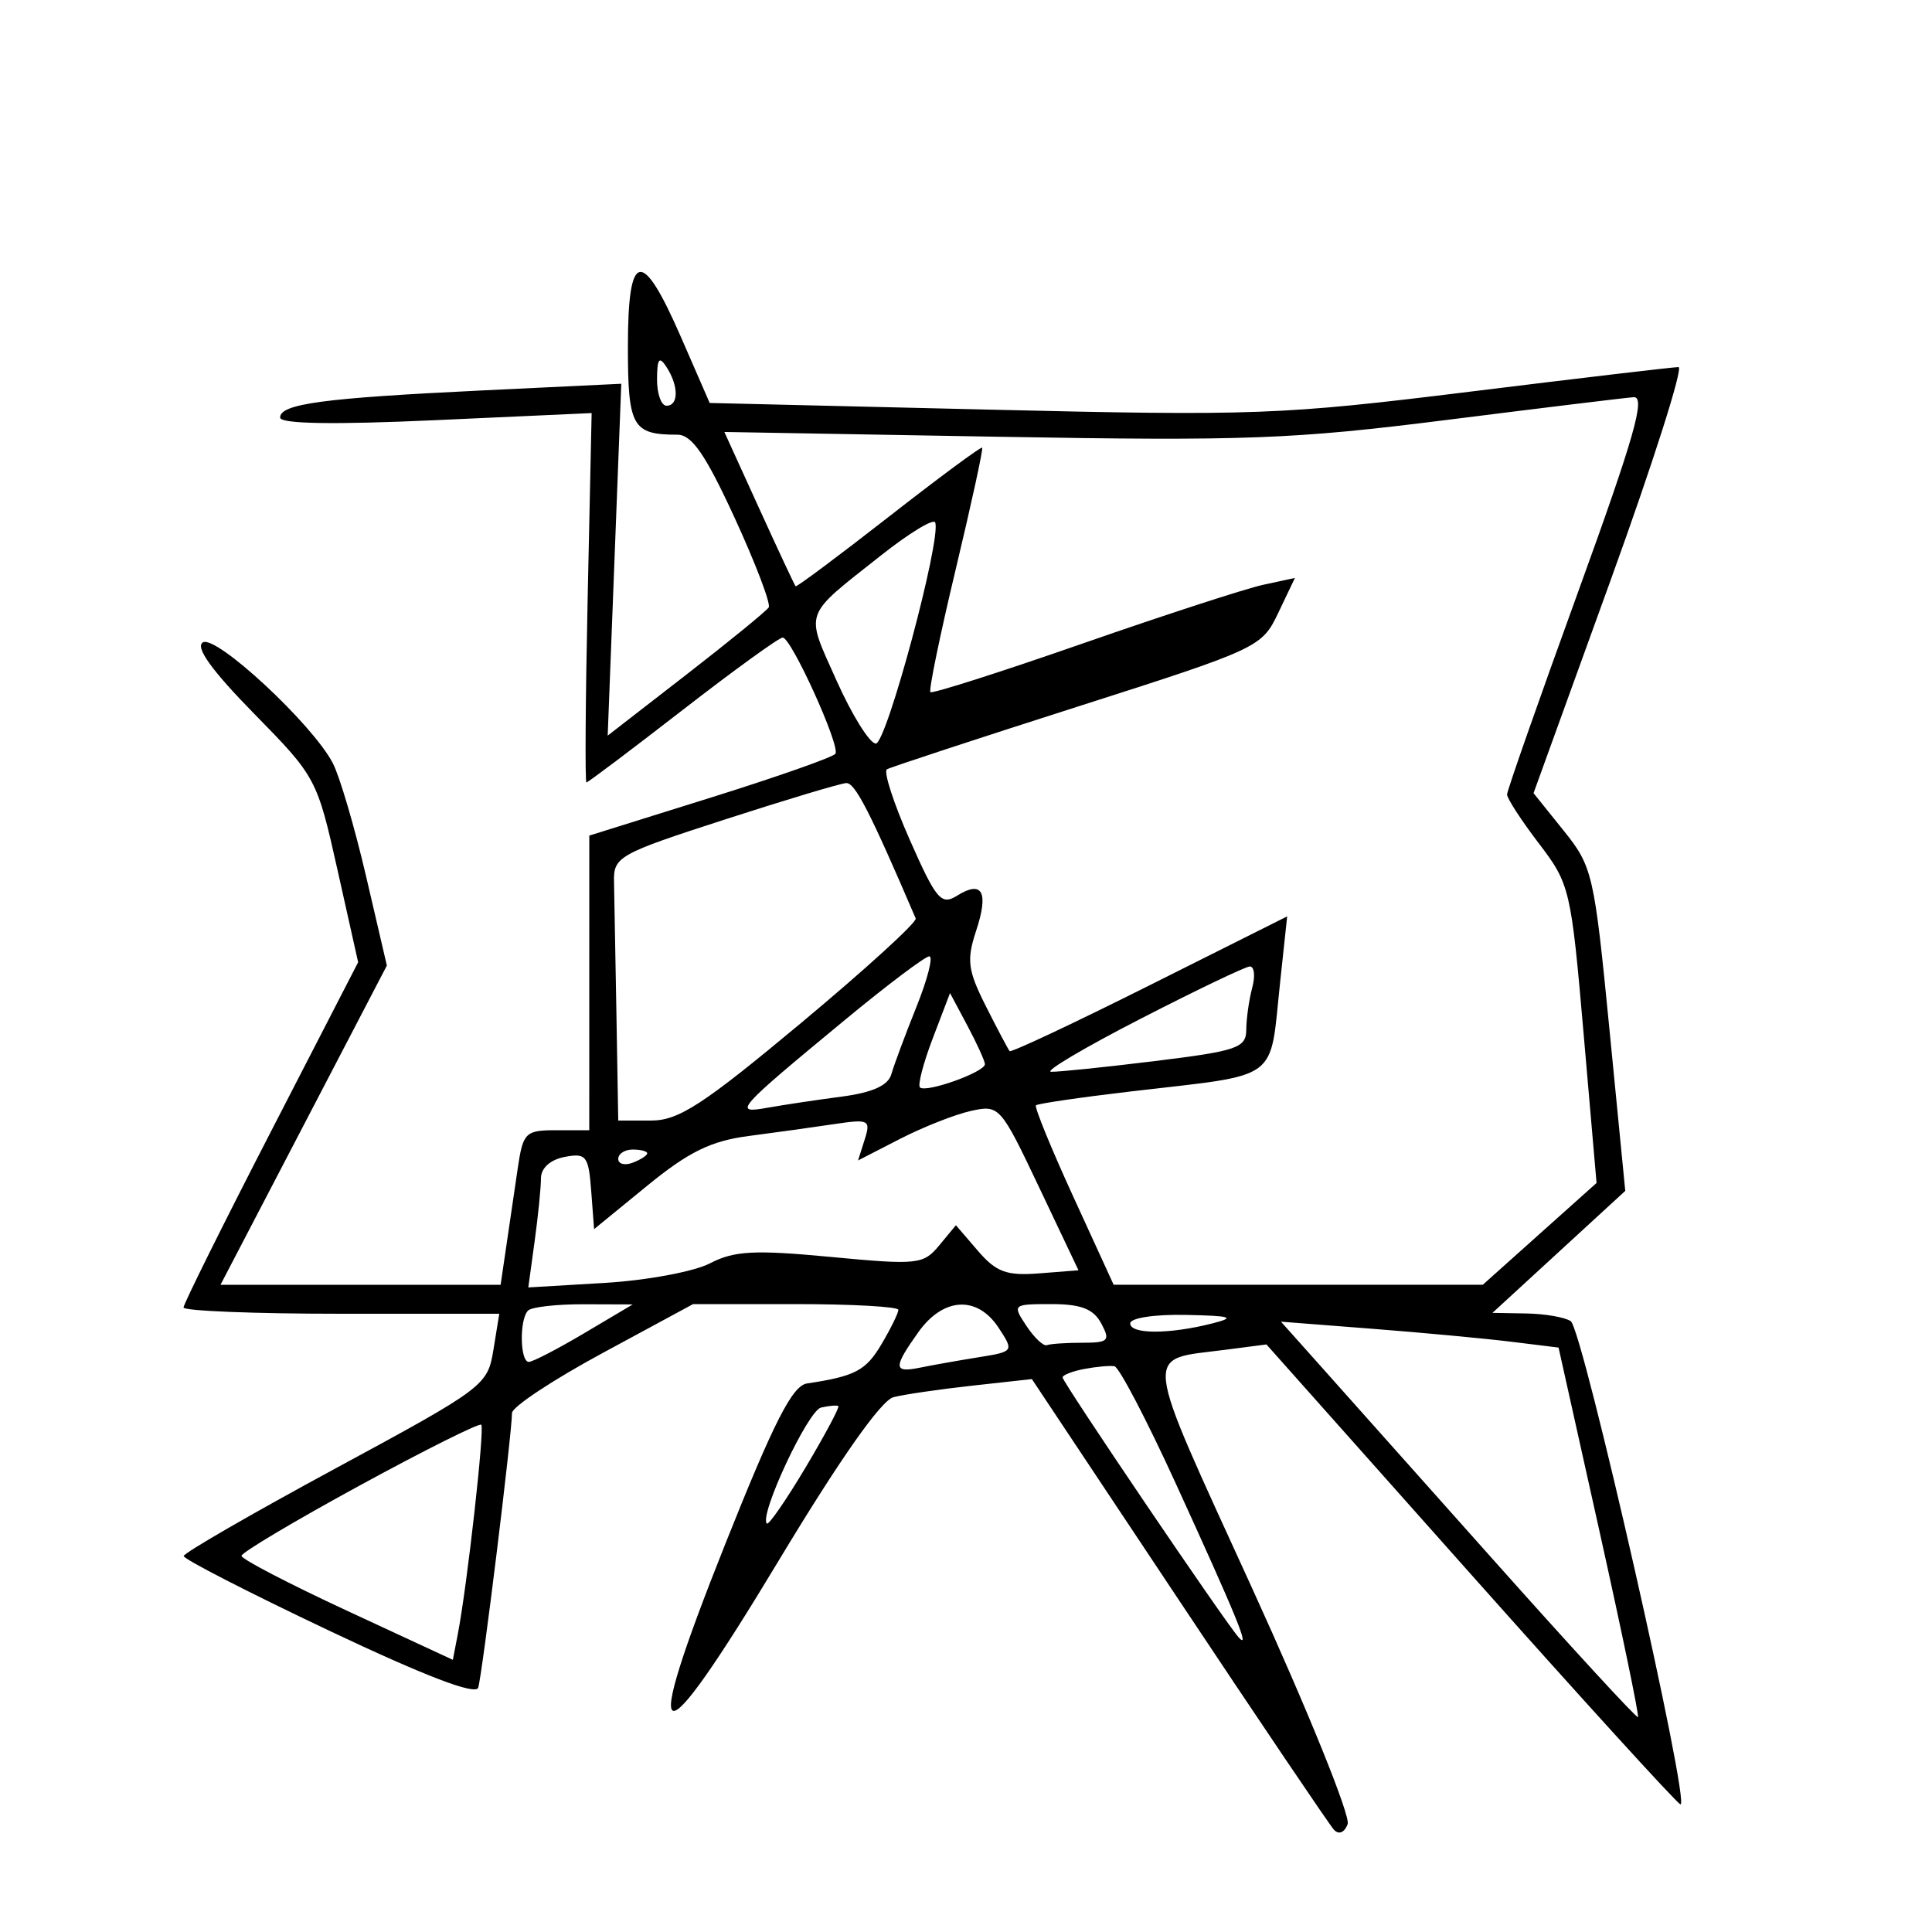 <svg xmlns="http://www.w3.org/2000/svg" width="200" height="200" viewBox="0 0 200 200" version="1.1">
	<path d="M 65 35.893 C 65 44.183, 65.460 45, 70.128 45 C 71.621 45, 73.039 47.061, 76.045 53.597 C 78.219 58.326, 79.809 62.500, 79.578 62.875 C 79.346 63.249, 75.501 66.388, 71.033 69.852 L 62.908 76.150 63.612 57.939 L 64.315 39.727 49.908 40.418 C 33.449 41.208, 29 41.805, 29 43.225 C 29 43.884, 34.525 43.976, 45.123 43.494 L 61.246 42.761 60.835 61.880 C 60.608 72.396, 60.551 81, 60.708 81 C 60.864 81, 65.344 77.625, 70.664 73.500 C 75.983 69.375, 80.645 66, 81.024 66 C 81.911 66, 86.995 77.199, 86.483 78.027 C 86.271 78.371, 80.451 80.419, 73.550 82.577 L 61.004 86.500 61.002 101.750 L 61 117 57.588 117 C 54.372 117, 54.142 117.230, 53.588 121 C 53.265 123.200, 52.735 126.800, 52.412 129 L 51.824 133 37.325 133 L 22.827 133 31.438 116.477 L 40.048 99.953 37.900 90.727 C 36.718 85.652, 35.167 80.375, 34.452 79 C 32.356 74.963, 22.347 65.668, 20.996 66.503 C 20.190 67.001, 21.929 69.419, 26.298 73.872 C 32.725 80.423, 32.826 80.611, 34.938 90.055 L 37.075 99.611 28.038 117.154 C 23.067 126.804, 19 134.991, 19 135.349 C 19 135.707, 26.354 136, 35.343 136 L 51.685 136 51.076 139.750 C 50.479 143.421, 50.135 143.679, 34.750 152 C 26.107 156.675, 19.027 160.761, 19.017 161.080 C 19.008 161.400, 25.771 164.870, 34.046 168.792 C 43.974 173.498, 49.231 175.512, 49.501 174.712 C 49.914 173.493, 53 148.408, 53 146.278 C 53 145.650, 57.218 142.856, 62.374 140.068 L 71.748 135 82.374 135 C 88.218 135, 93 135.268, 93 135.596 C 93 135.923, 92.217 137.517, 91.260 139.137 C 89.635 141.887, 88.544 142.464, 83.543 143.216 C 82.025 143.445, 80.136 147.149, 75.106 159.768 C 66.126 182.294, 67.782 182.849, 80.582 161.603 C 86.954 151.027, 91.215 144.959, 92.500 144.632 C 93.600 144.352, 97.272 143.816, 100.660 143.442 L 106.819 142.762 122.034 165.631 C 130.402 178.209, 137.628 188.913, 138.091 189.417 C 138.588 189.957, 139.171 189.719, 139.509 188.836 C 139.825 188.013, 135.377 177.025, 129.623 164.419 C 118.116 139.209, 118.302 140.836, 126.801 139.734 L 131.102 139.177 152.156 162.838 C 163.736 175.852, 173.544 186.627, 173.951 186.782 C 175.103 187.221, 163.842 137.593, 162.601 136.765 C 161.996 136.361, 159.925 136.003, 158 135.969 L 154.500 135.907 161.373 129.593 L 168.247 123.279 166.610 106.564 C 165.033 90.460, 164.860 89.708, 161.862 85.978 L 158.751 82.107 166.735 60.054 C 171.126 47.924, 174.287 38, 173.758 38 C 173.230 38, 163.506 39.147, 152.149 40.549 C 132.655 42.955, 129.877 43.059, 102.483 42.406 L 73.467 41.715 70.483 34.872 C 66.448 25.617, 65 25.886, 65 35.893 M 68.015 39.250 C 68.007 40.763, 68.450 42, 69 42 C 70.264 42, 70.264 39.957, 69 38 C 68.245 36.831, 68.027 37.107, 68.015 39.250 M 149.747 43.474 C 133.892 45.474, 128.947 45.660, 103.490 45.215 L 74.985 44.717 78.579 52.608 C 80.556 56.949, 82.257 60.586, 82.360 60.690 C 82.463 60.795, 86.801 57.559, 92 53.500 C 97.199 49.441, 101.552 46.219, 101.674 46.341 C 101.796 46.462, 100.563 52.130, 98.935 58.935 C 97.308 65.741, 96.128 71.462, 96.315 71.648 C 96.502 71.835, 103.595 69.570, 112.077 66.615 C 120.560 63.660, 128.973 60.924, 130.774 60.536 L 134.049 59.830 132.324 63.446 C 130.625 67.009, 130.320 67.152, 111.550 73.151 C 101.072 76.500, 92.192 79.419, 91.815 79.638 C 91.439 79.858, 92.505 83.149, 94.185 86.952 C 96.917 93.137, 97.433 93.747, 99.074 92.722 C 101.698 91.083, 102.375 92.335, 101.045 96.365 C 100.045 99.394, 100.182 100.443, 102.068 104.182 C 103.266 106.557, 104.368 108.640, 104.516 108.810 C 104.665 108.981, 111.191 105.912, 119.017 101.991 L 133.248 94.863 132.526 101.606 C 131.398 112.138, 132.751 111.144, 117.032 112.990 C 111.825 113.602, 107.420 114.247, 107.243 114.424 C 107.067 114.600, 108.804 118.852, 111.103 123.872 L 115.285 133 134.392 132.998 L 153.500 132.996 159.387 127.728 L 165.274 122.460 163.938 107.046 C 162.639 92.047, 162.514 91.516, 159.301 87.308 C 157.486 84.929, 156.005 82.649, 156.011 82.241 C 156.017 81.834, 159.330 72.388, 163.373 61.250 C 169.185 45.239, 170.387 41.025, 169.112 41.117 C 168.225 41.182, 159.511 42.243, 149.747 43.474 M 91.234 57.470 C 83.049 63.940, 83.334 63.144, 86.590 70.433 C 88.191 74.015, 90.023 76.958, 90.663 76.973 C 91.769 76.999, 97.475 55.749, 96.810 54.083 C 96.639 53.657, 94.130 55.181, 91.234 57.470 M 75 84.846 C 64.021 88.399, 63.503 88.690, 63.563 91.284 C 63.597 92.778, 63.709 98.950, 63.813 105 L 64 116 67.407 116 C 70.258 116, 72.790 114.351, 82.950 105.879 C 89.625 100.313, 94.954 95.451, 94.793 95.075 C 90.051 84.013, 88.509 81.011, 87.600 81.063 C 86.995 81.097, 81.325 82.800, 75 84.846 M 87.466 105.583 C 76.147 114.937, 75.807 115.325, 79.500 114.665 C 81.150 114.370, 84.590 113.854, 87.145 113.519 C 90.316 113.102, 91.943 112.368, 92.272 111.204 C 92.537 110.267, 93.703 107.138, 94.862 104.250 C 96.022 101.362, 96.625 99, 96.201 99 C 95.778 99, 91.847 101.962, 87.466 105.583 M 118 105.500 C 112.225 108.469, 108.089 110.921, 108.808 110.949 C 109.528 110.977, 114.366 110.478, 119.558 109.840 C 128.091 108.791, 129.001 108.478, 129.014 106.590 C 129.021 105.440, 129.299 103.487, 129.630 102.250 C 129.962 101.013, 129.843 100.023, 129.367 100.051 C 128.890 100.079, 123.775 102.531, 118 105.500 M 96.568 107.462 C 95.589 110.025, 94.988 112.321, 95.232 112.565 C 95.842 113.175, 102.010 110.962, 101.958 110.152 C 101.935 109.793, 101.113 107.993, 100.132 106.152 L 98.347 102.803 96.568 107.462 M 100.500 115.005 C 98.850 115.372, 95.548 116.675, 93.162 117.901 L 88.824 120.131 89.513 117.960 C 90.157 115.931, 89.951 115.828, 86.351 116.368 C 84.233 116.686, 80.250 117.240, 77.500 117.599 C 73.595 118.108, 71.296 119.235, 67 122.745 L 61.500 127.240 61.200 123.268 C 60.926 119.650, 60.681 119.338, 58.450 119.765 C 56.966 120.049, 56 120.921, 56 121.977 C 56 122.936, 55.705 125.871, 55.345 128.498 L 54.690 133.275 62.595 132.806 C 66.943 132.549, 71.850 131.636, 73.500 130.778 C 75.997 129.480, 78.093 129.369, 86 130.117 C 94.992 130.967, 95.592 130.903, 97.227 128.925 L 98.954 126.835 101.235 129.487 C 103.129 131.689, 104.205 132.085, 107.580 131.819 L 111.644 131.500 107.572 122.919 C 103.572 114.489, 103.447 114.349, 100.500 115.005 M 64 119.969 C 64 120.501, 64.675 120.678, 65.500 120.362 C 66.325 120.045, 67 119.609, 67 119.393 C 67 119.177, 66.325 119, 65.500 119 C 64.675 119, 64 119.436, 64 119.969 M 54.667 135.667 C 53.752 136.581, 53.822 141.004, 54.750 140.983 C 55.163 140.974, 57.750 139.631, 60.500 138 L 65.500 135.034 60.417 135.017 C 57.621 135.008, 55.033 135.300, 54.667 135.667 M 95.068 137.904 C 92.444 141.590, 92.471 142.147, 95.250 141.577 C 96.487 141.323, 99.185 140.844, 101.244 140.513 C 104.961 139.916, 104.976 139.894, 103.379 137.456 C 101.172 134.088, 97.650 134.278, 95.068 137.904 M 106.250 137.250 C 107.072 138.488, 108.027 139.387, 108.372 139.250 C 108.717 139.113, 110.366 139, 112.035 139 C 114.760 139, 114.961 138.796, 114 137 C 113.198 135.501, 111.906 135, 108.843 135 C 104.829 135, 104.783 135.040, 106.250 137.250 M 117 137 C 117 138.134, 121.042 138.134, 125.500 137 C 127.969 136.372, 127.482 136.216, 122.750 136.118 C 119.504 136.052, 117 136.436, 117 137 M 136.052 140.677 C 137.948 142.799, 146.210 152.068, 154.411 161.274 C 162.611 170.480, 169.430 177.897, 169.563 177.756 C 169.696 177.615, 167.901 168.950, 165.574 158.500 L 161.342 139.500 156.421 138.894 C 153.715 138.561, 147.248 137.958, 142.052 137.554 L 132.604 136.819 136.052 140.677 M 112.250 141.713 C 111.013 141.947, 110 142.342, 110 142.591 C 110 143.101, 126.832 167.953, 128.225 169.500 C 129.464 170.875, 128.080 167.490, 121.700 153.538 C 118.691 146.959, 115.840 141.511, 115.365 141.432 C 114.889 141.352, 113.487 141.479, 112.250 141.713 M 84.996 145.710 C 83.638 146.019, 78.556 156.889, 79.383 157.717 C 79.573 157.907, 81.381 155.289, 83.400 151.900 C 85.419 148.511, 86.942 145.654, 86.785 145.553 C 86.628 145.451, 85.823 145.522, 84.996 145.710 M 37.227 153.783 C 30.502 157.448, 25 160.722, 25 161.060 C 25 161.398, 29.923 163.958, 35.940 166.750 L 46.879 171.826 47.392 169.163 C 48.367 164.104, 50.187 147.854, 49.821 147.488 C 49.619 147.285, 43.951 150.118, 37.227 153.783" stroke="none" fill="black" fill-rule="evenodd"/>
</svg>